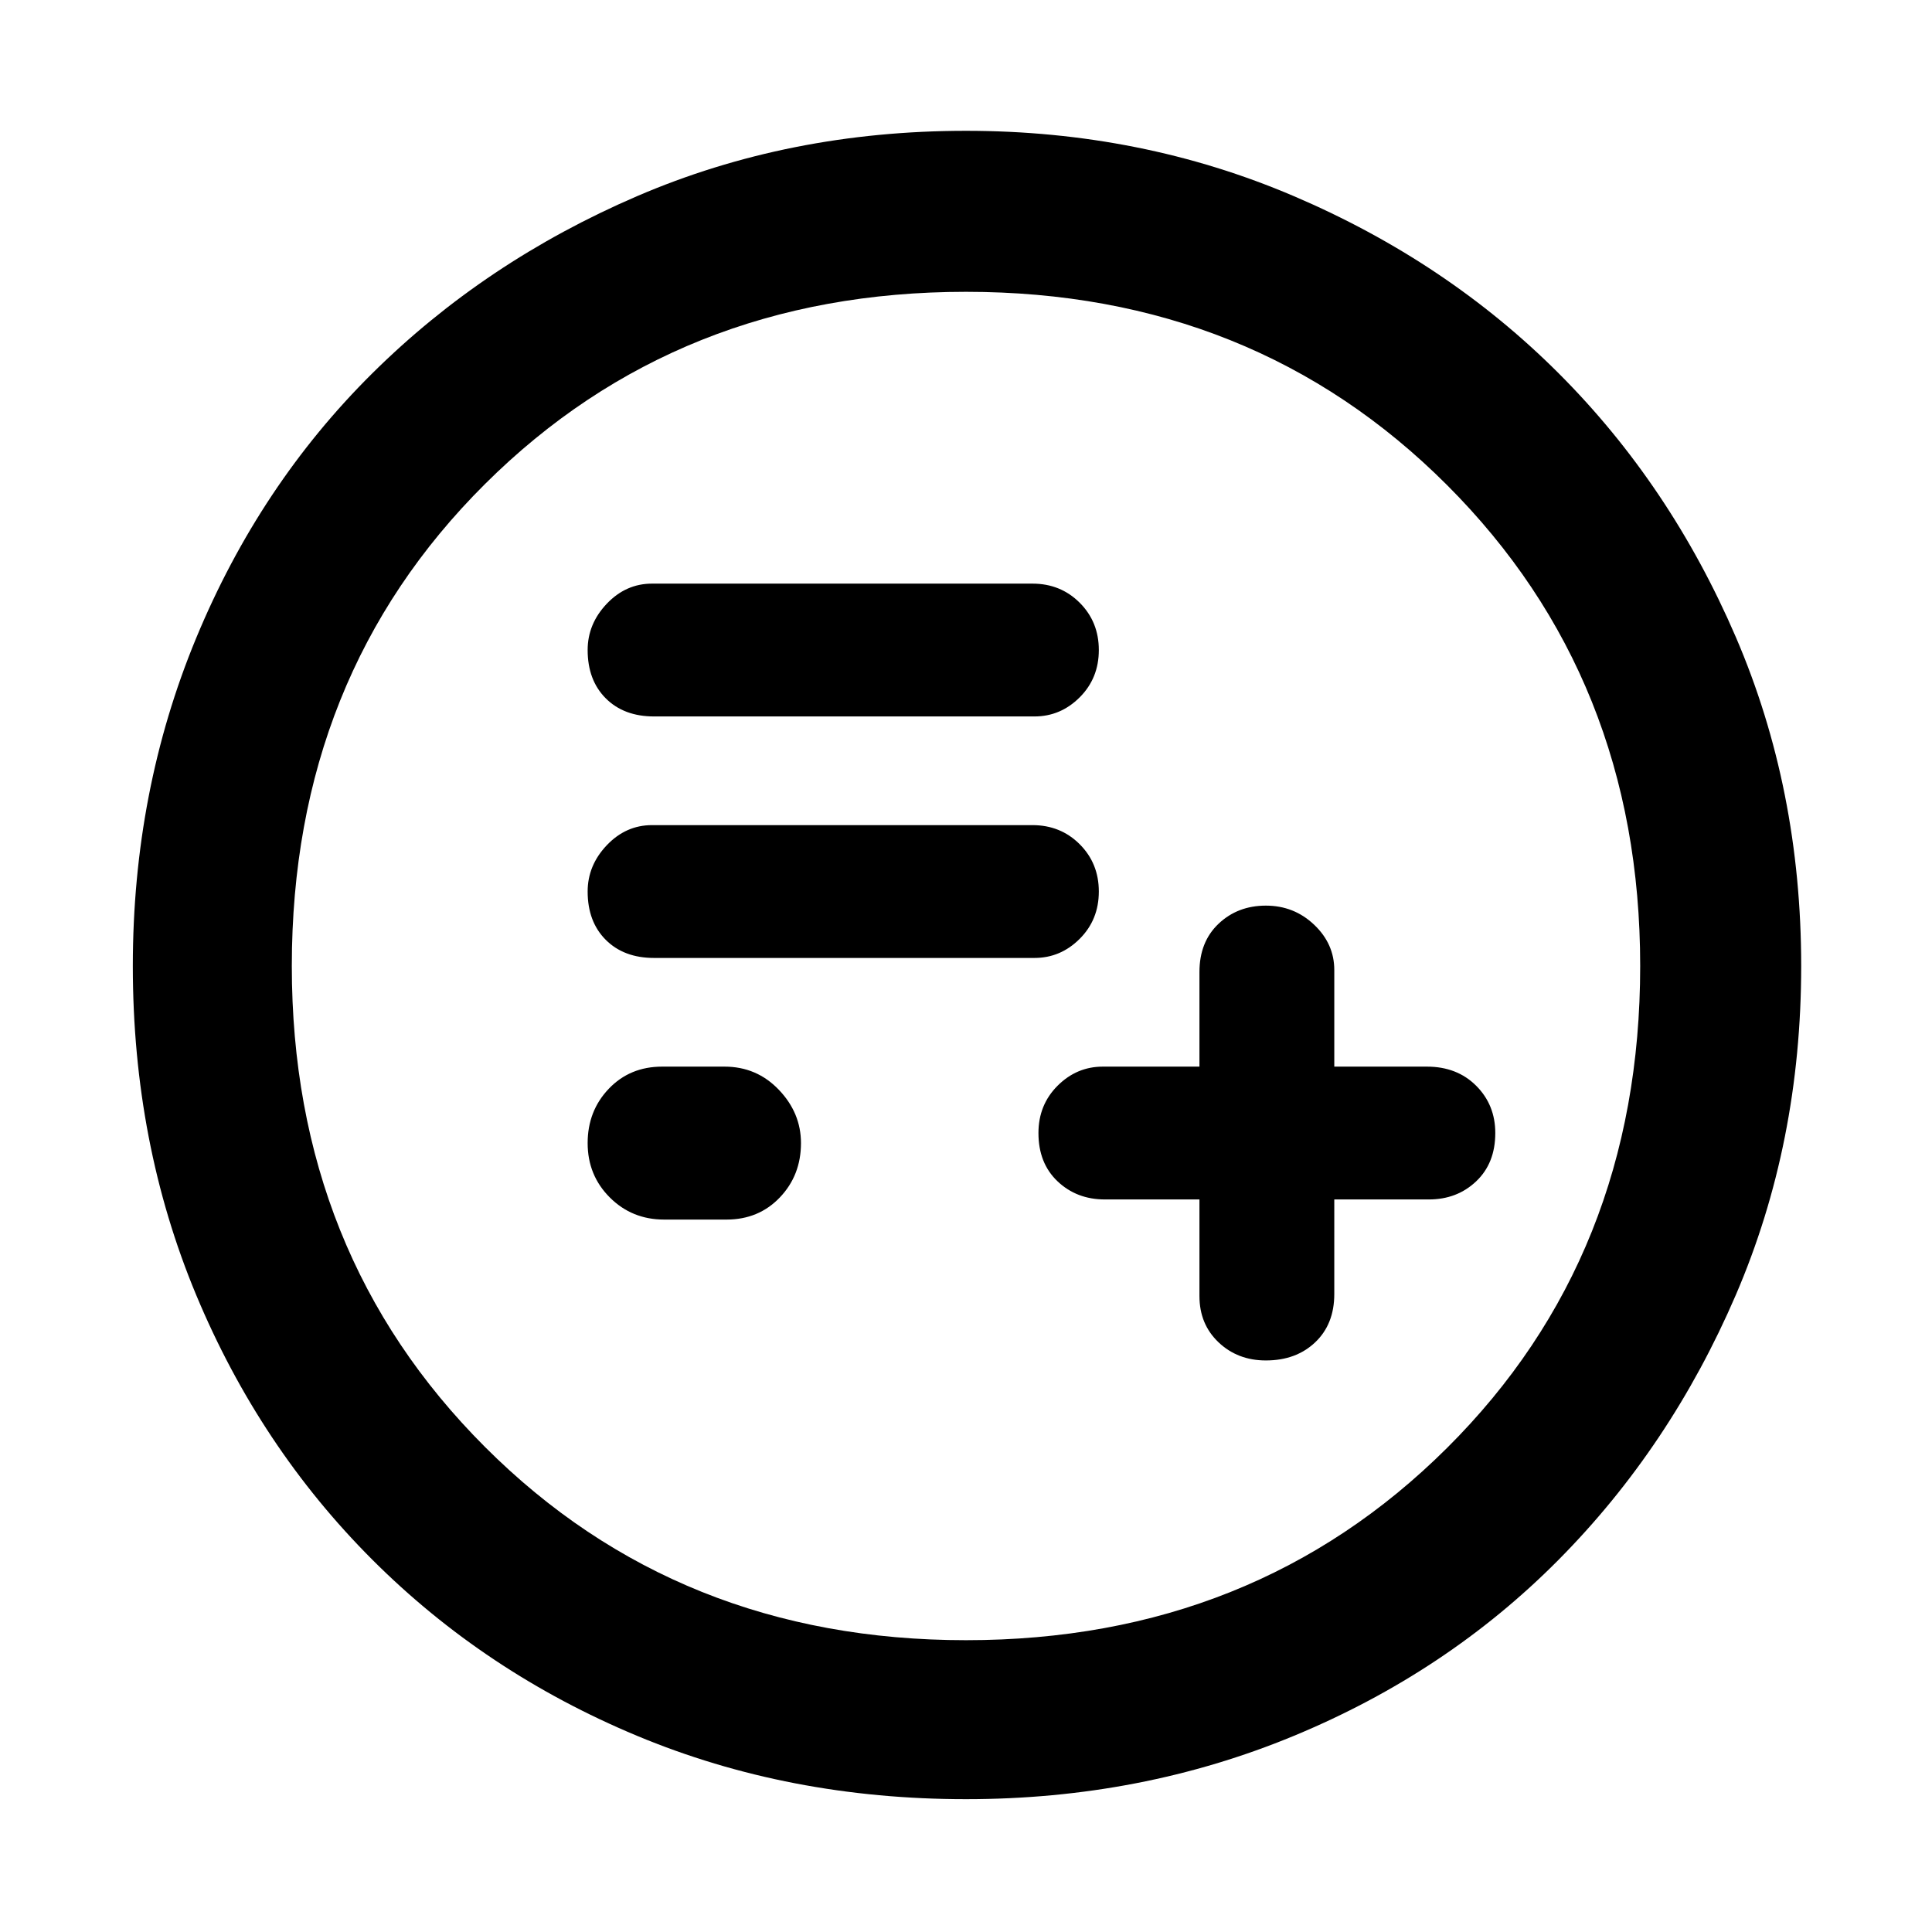 <svg xmlns="http://www.w3.org/2000/svg" width="48" height="48" viewBox="0 0 48 48"><path d="M29.8 29.8v2.4q0 .7.475 1.15.475.45 1.175.45.75 0 1.225-.45.475-.45.475-1.2V29.8h2.35q.7 0 1.175-.45.475-.45.475-1.2 0-.7-.475-1.175-.475-.475-1.225-.475h-2.3v-2.4q0-.65-.5-1.125t-1.2-.475q-.7 0-1.175.45-.475.45-.475 1.2v2.35h-2.4q-.65 0-1.125.475T25.8 28.15q0 .75.475 1.2.475.45 1.175.45Zm-13.55-6h9.45q.65 0 1.125-.475t.475-1.175q0-.7-.475-1.175-.475-.475-1.175-.475H16.2q-.65 0-1.125.5t-.475 1.15q0 .75.45 1.2.45.45 1.2.45Zm0-6h9.45q.65 0 1.125-.475t.475-1.175q0-.7-.475-1.175-.475-.475-1.175-.475H16.2q-.65 0-1.125.5t-.475 1.15q0 .75.45 1.2.45.45 1.2.45Zm.25 12.5h1.55q.8 0 1.325-.55.525-.55.525-1.35 0-.75-.55-1.325T18 26.5h-1.55q-.8 0-1.325.55-.525.55-.525 1.35t.55 1.35q.55.55 1.35.55ZM24 44.7q-4.4 0-8.175-1.575Q12.05 41.55 9.25 38.75q-2.8-2.8-4.375-6.575Q3.3 28.4 3.3 24q0-4.35 1.575-8.15 1.575-3.8 4.375-6.575 2.8-2.775 6.575-4.4Q19.6 3.25 24 3.25q4.35 0 8.15 1.625 3.8 1.625 6.575 4.4 2.775 2.775 4.4 6.55Q44.75 19.6 44.75 24t-1.625 8.175q-1.625 3.775-4.4 6.575-2.775 2.8-6.575 4.375Q28.35 44.7 24 44.7ZM23.5 24Zm.5 16.75q7.15 0 11.95-4.775Q40.75 31.2 40.75 24q0-7.15-4.8-11.95-4.8-4.8-11.95-4.8-7.15 0-11.95 4.775Q7.25 16.8 7.25 24q0 7.15 4.8 11.95 4.8 4.8 11.95 4.8Z"/></svg>